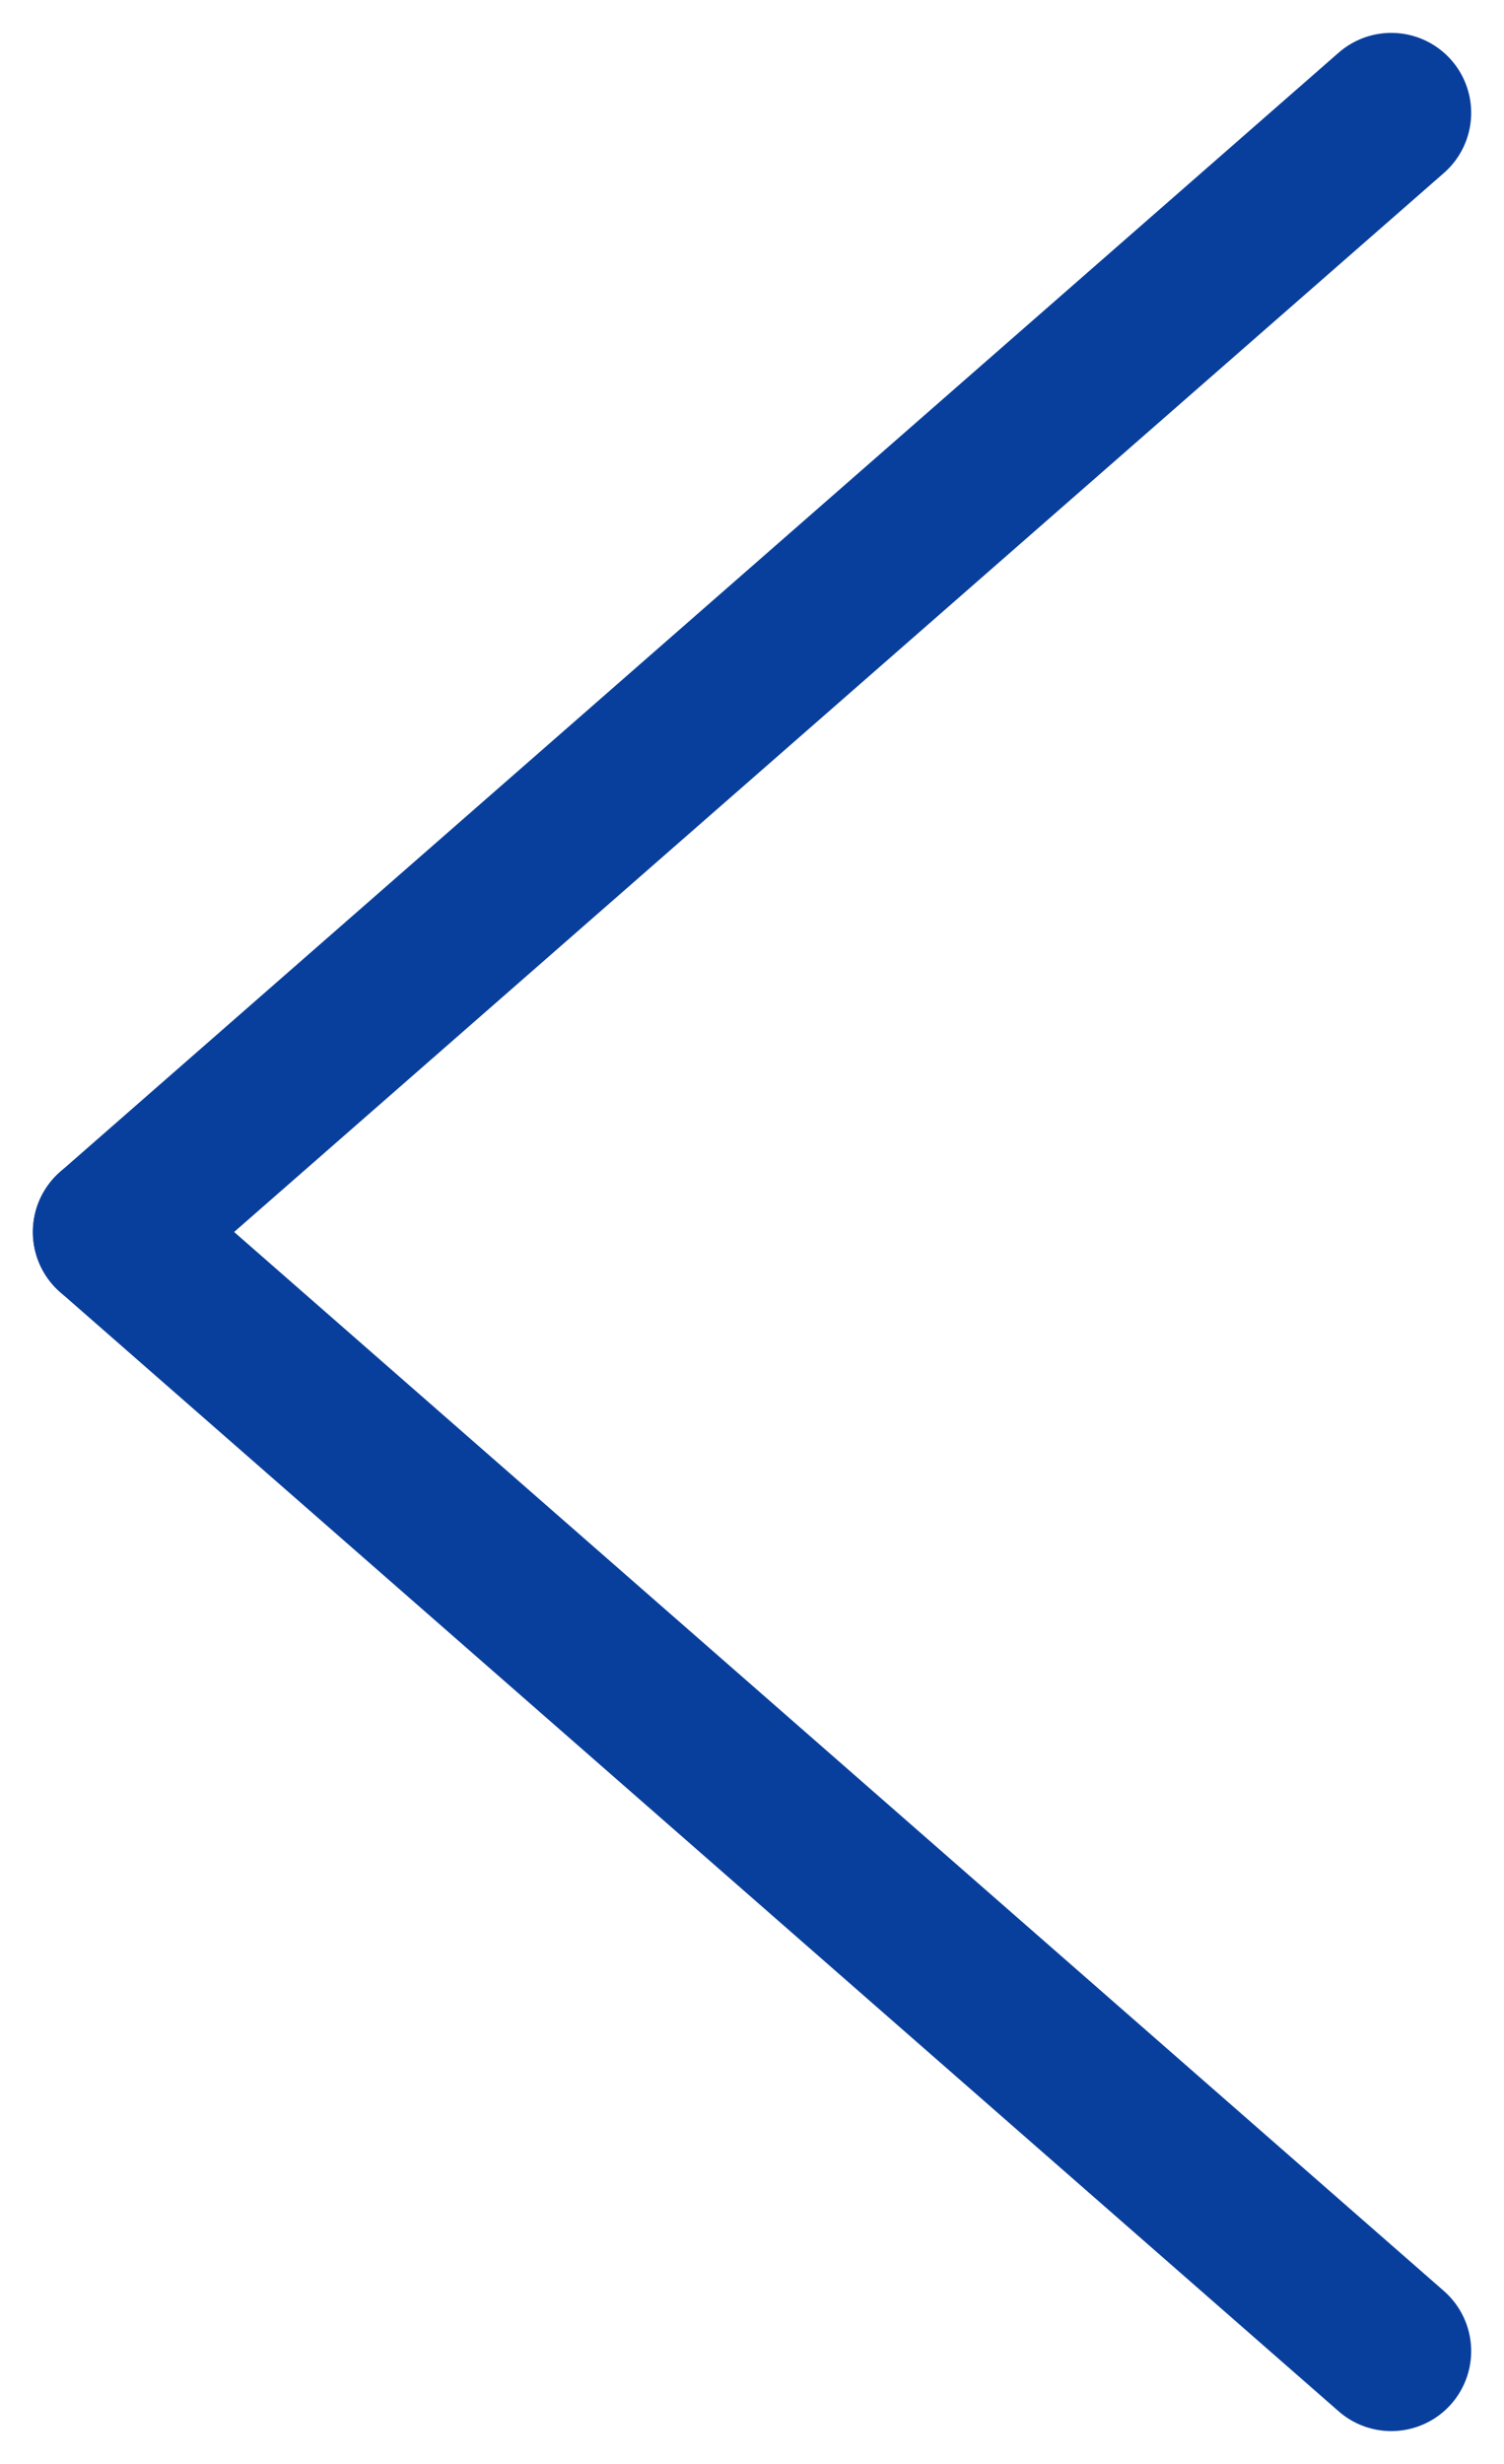 <svg xmlns="http://www.w3.org/2000/svg" width="28.233" height="46.233" viewBox="0 0 28.233 46.233">
  <g id="cursur" transform="translate(-119.383 -452.383)">
    <line id="Line_116" data-name="Line 116" x1="24" y2="21" transform="translate(145.5 475.5) rotate(180)" fill="none" stroke="#093f9c" stroke-linecap="round" stroke-width="3"/>
    <line id="Line_117" data-name="Line 117" x1="24" y1="21" transform="translate(145.5 496.5) rotate(180)" fill="none" stroke="#093f9c" stroke-linecap="round" stroke-width="3"/>
  </g>
</svg>
